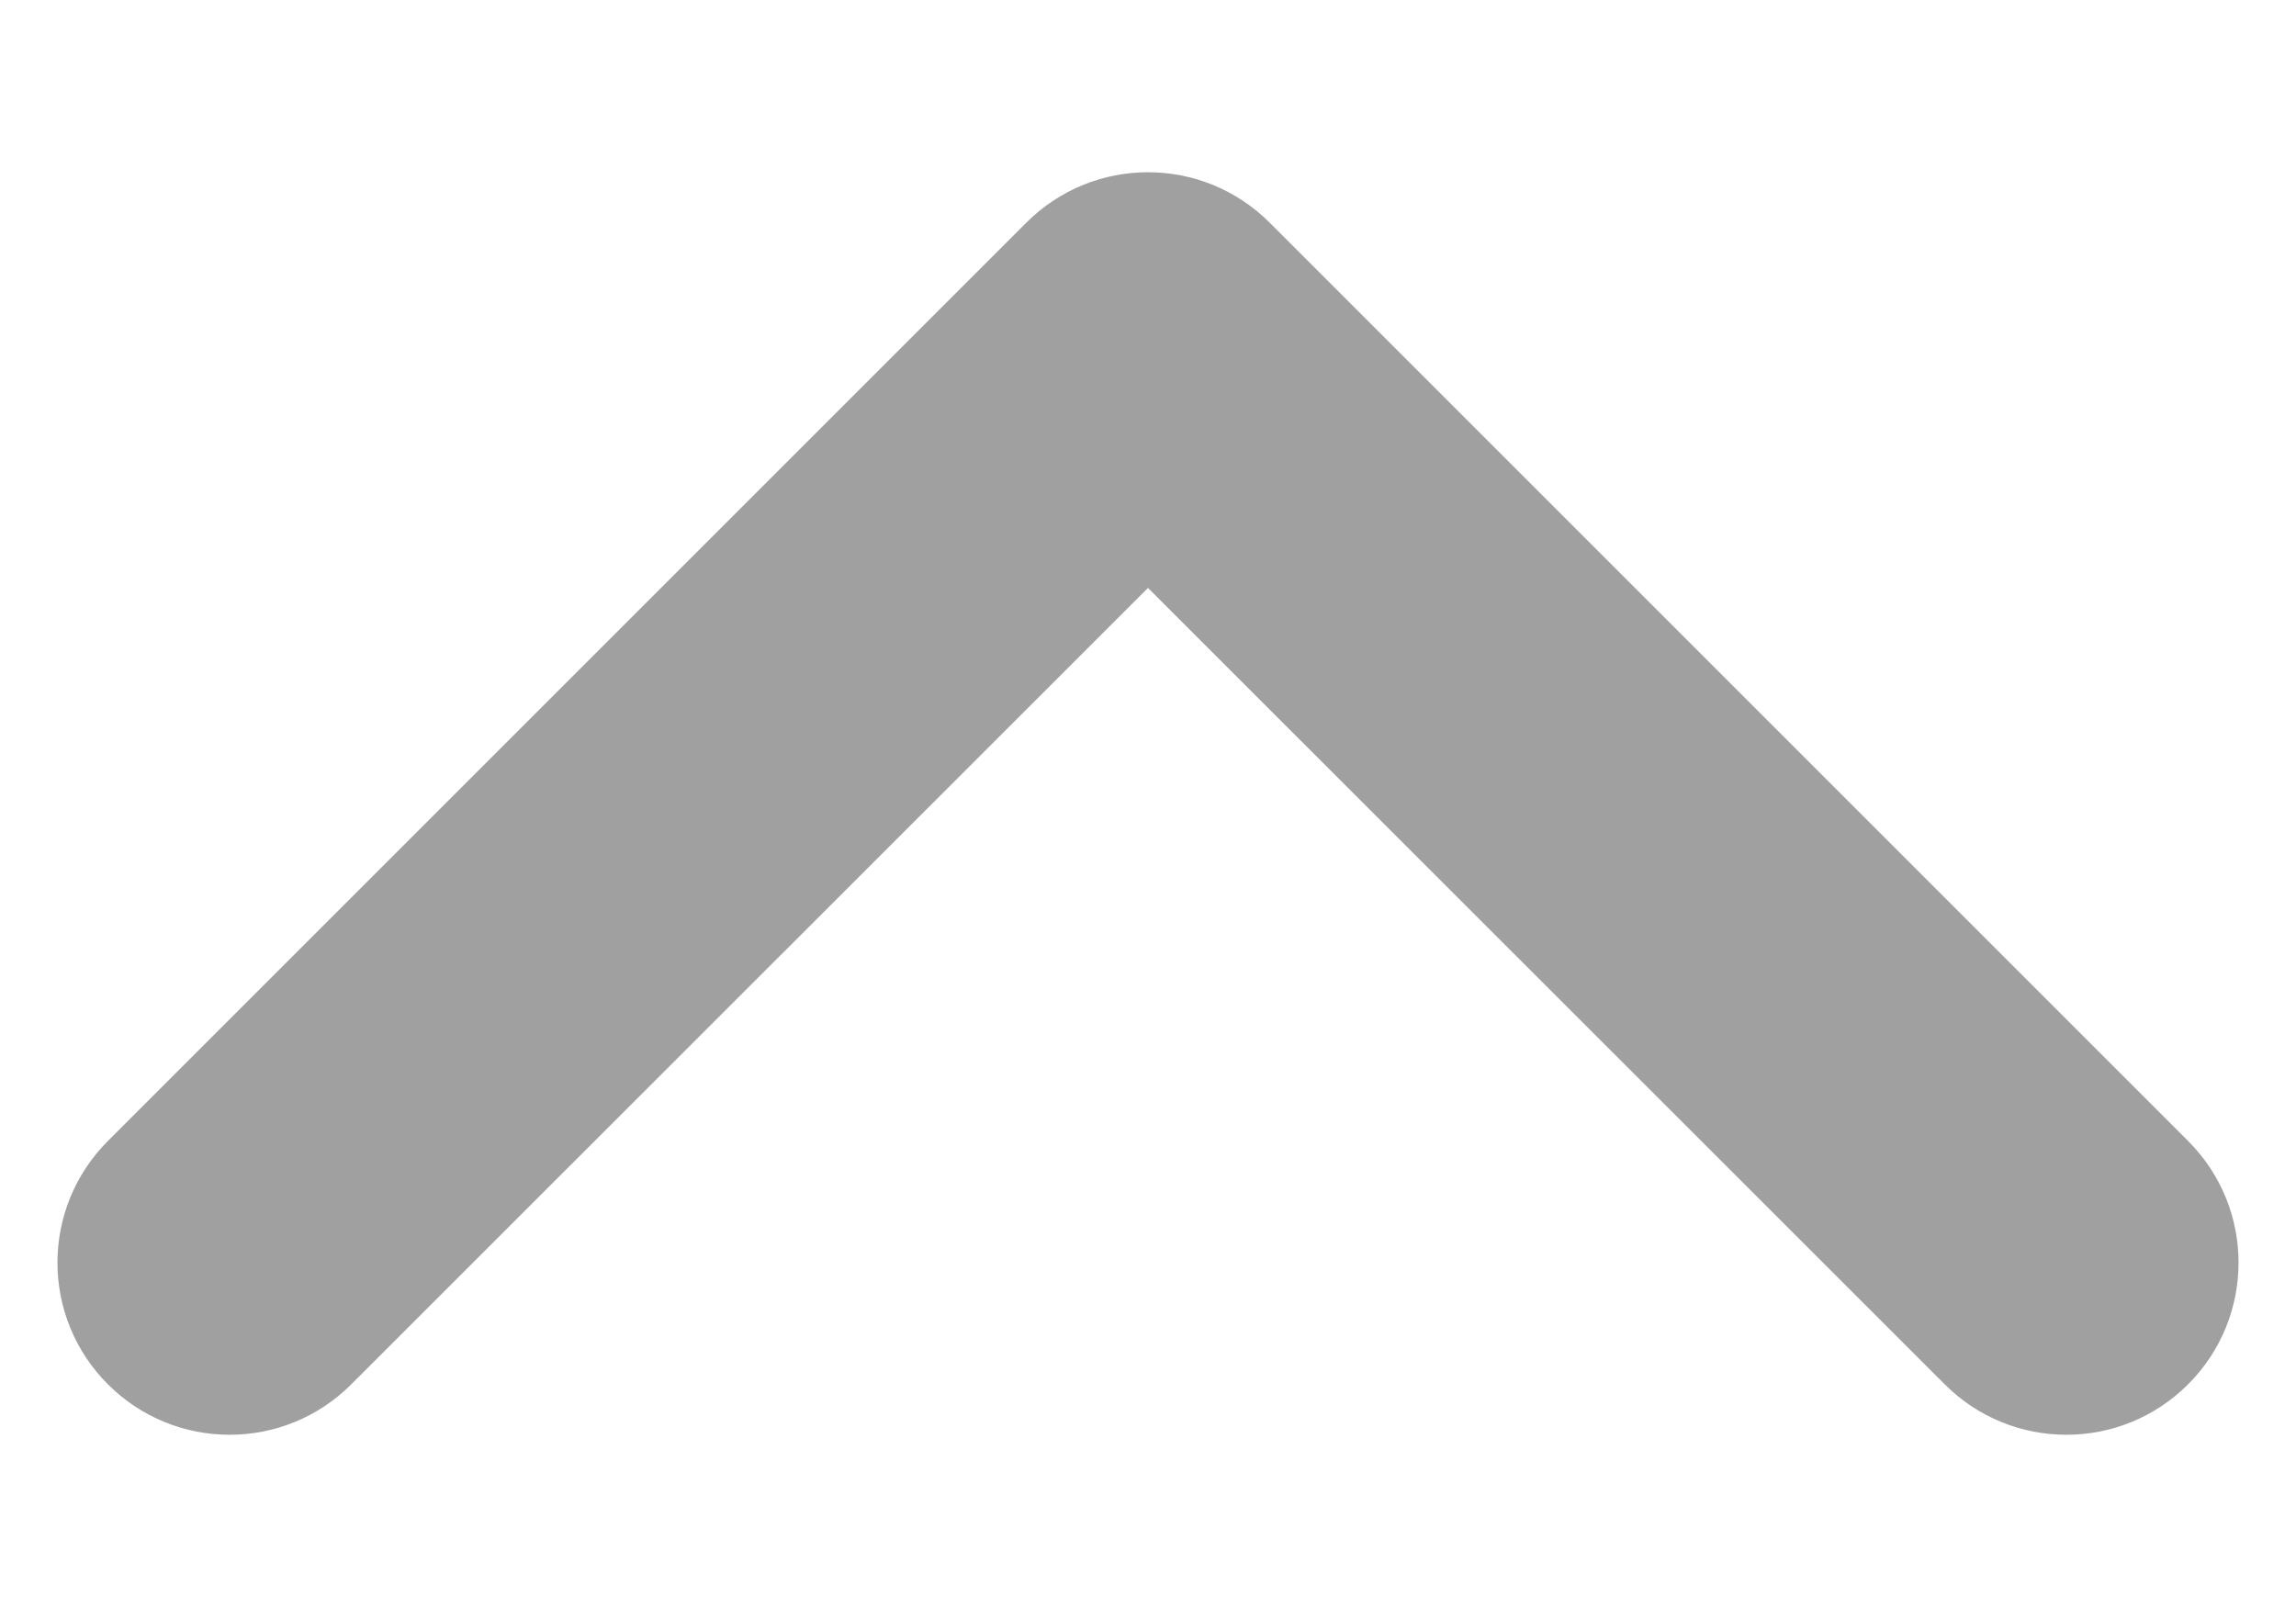 <svg width="10" height="7" viewBox="0 0 10 7" fill="none" xmlns="http://www.w3.org/2000/svg">
<path fill-rule="evenodd" clip-rule="evenodd" d="M9.53 6.03C9.823 5.737 9.823 5.263 9.53 4.97L5.53 0.97C5.237 0.677 4.763 0.677 4.47 0.97L0.47 4.97C0.177 5.263 0.177 5.737 0.47 6.03C0.763 6.323 1.237 6.323 1.53 6.03L5 2.561L8.47 6.03C8.763 6.323 9.237 6.323 9.53 6.03Z" fill="#A0A0A0"/>
</svg>
